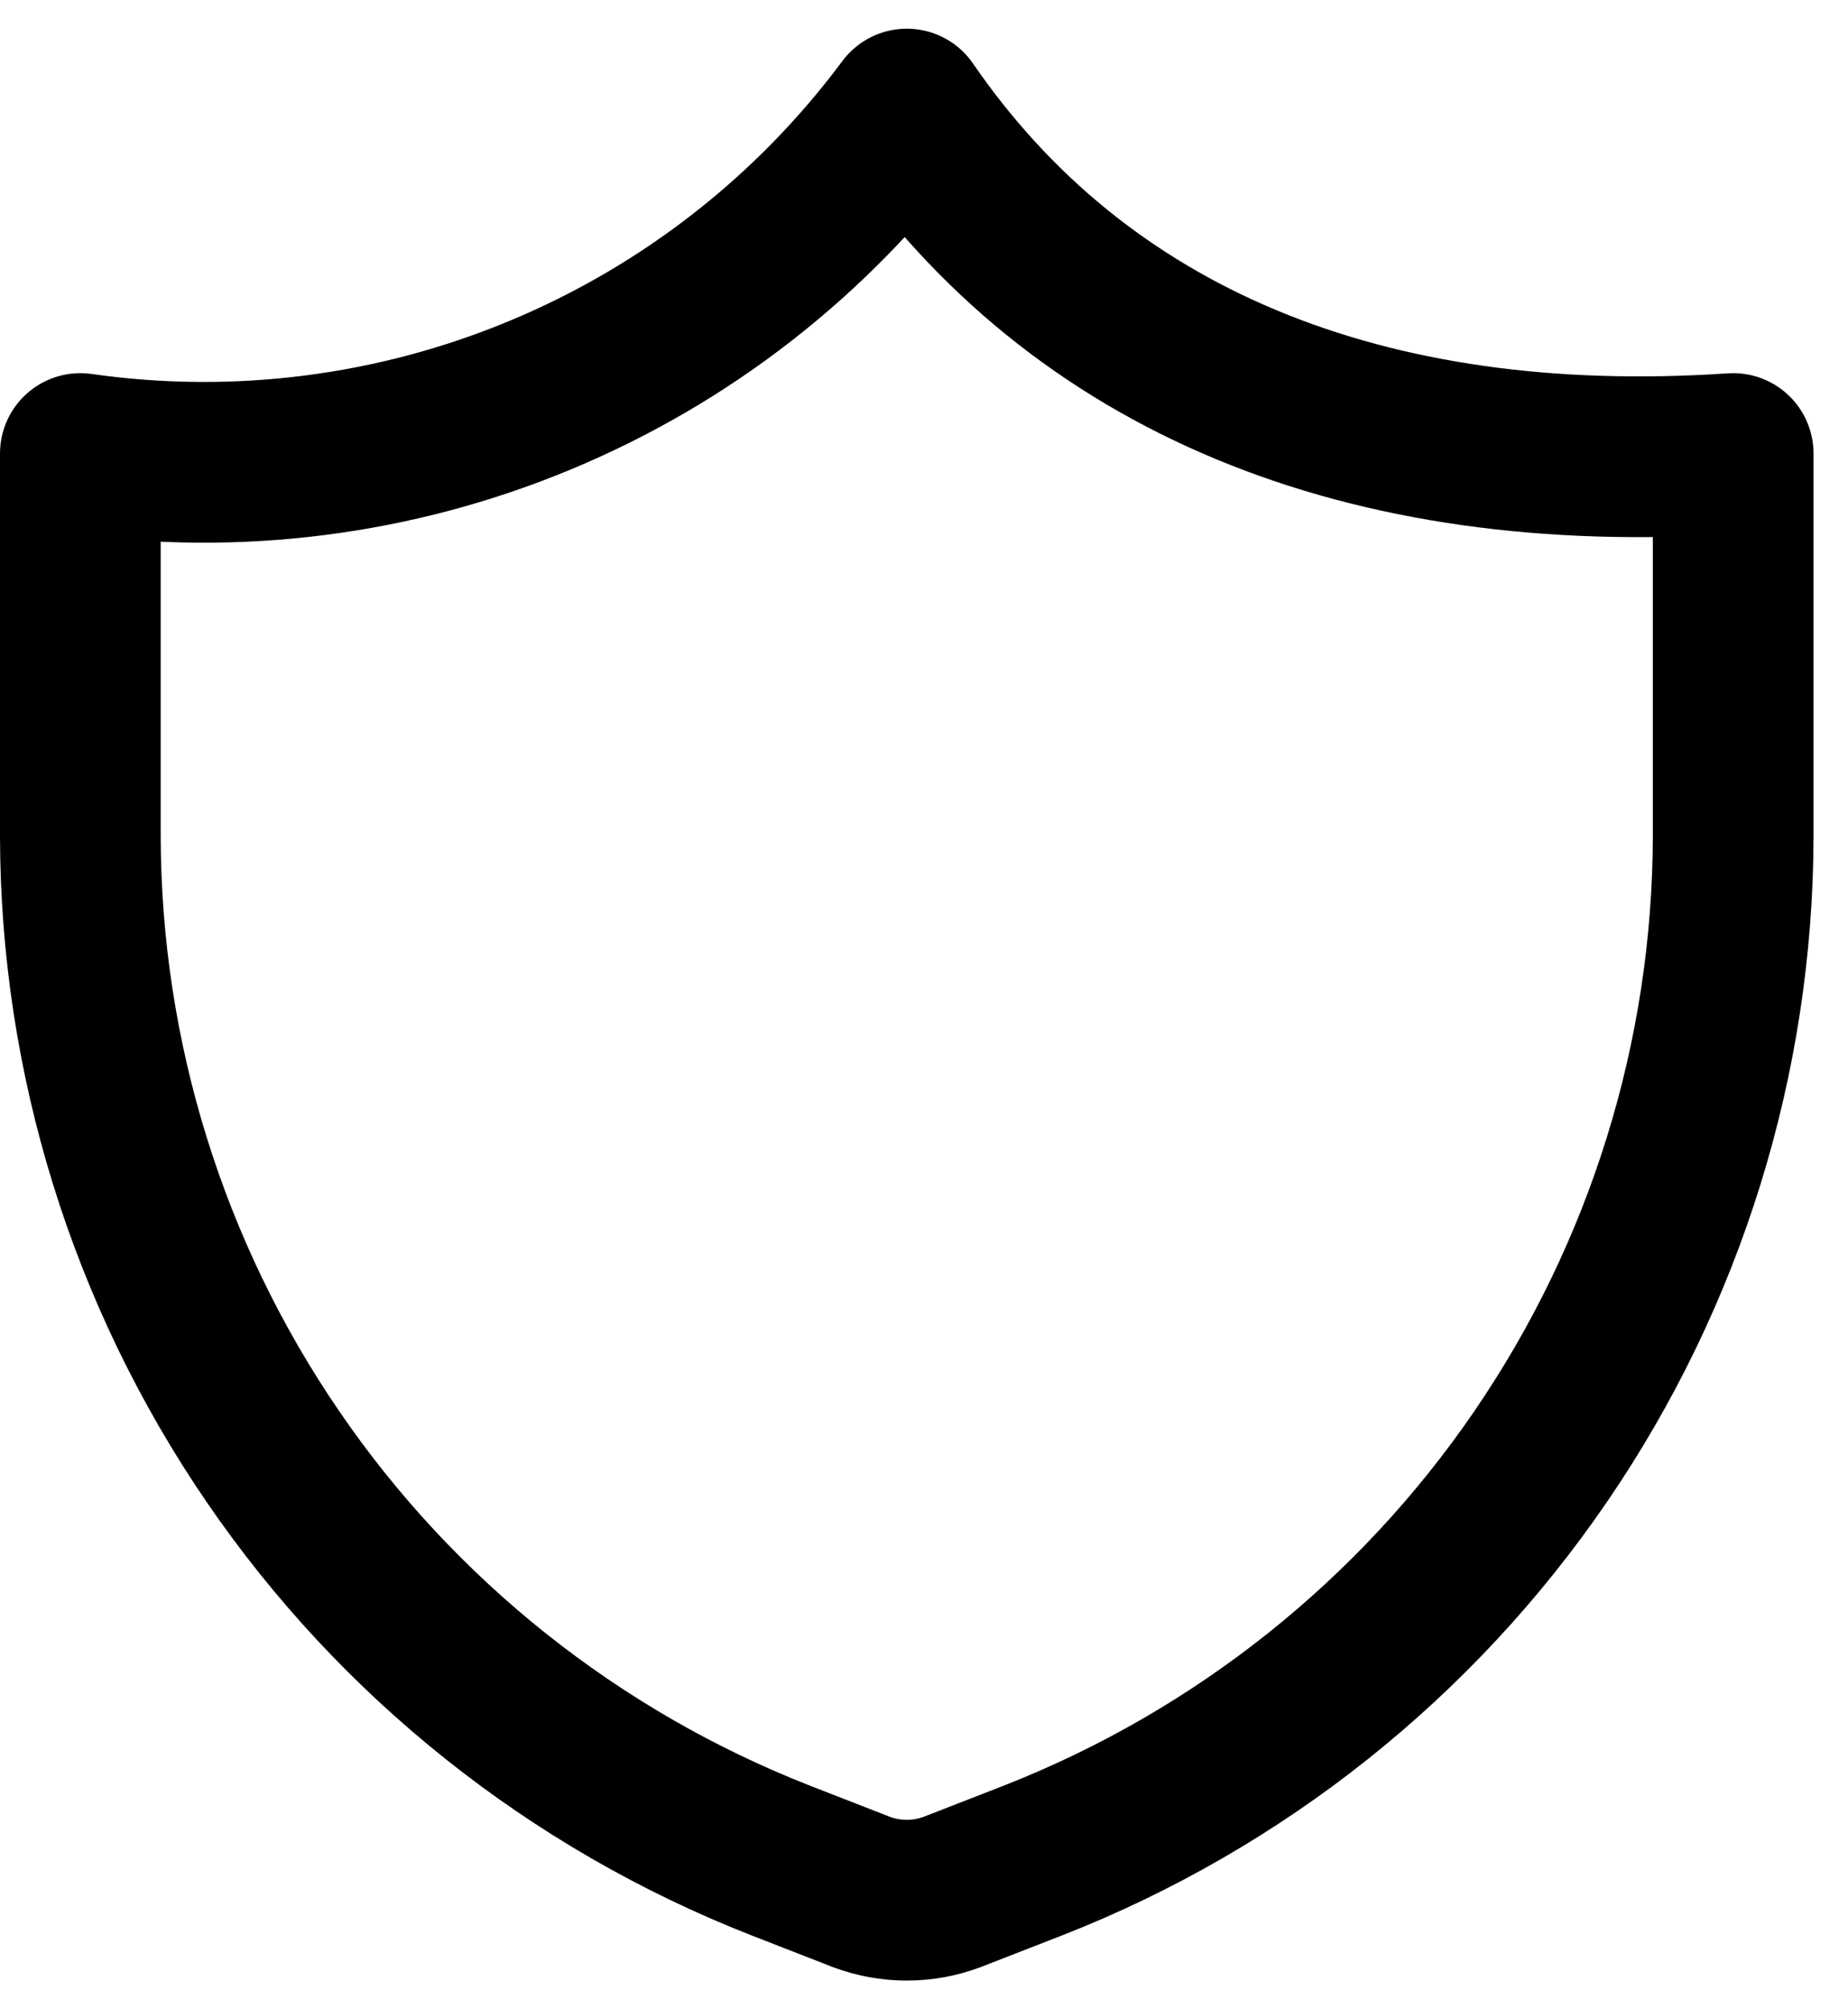 <svg width="23" height="25" viewBox="0 0 23 25" fill="none" xmlns="http://www.w3.org/2000/svg">
<path d="M12.863 23.146L11.851 23.54C11.487 23.677 11.085 23.677 10.72 23.54L9.709 23.146C7.147 22.141 4.946 20.39 3.393 18.118C1.84 15.847 1.006 13.16 1 10.409V5.643C2.941 5.92 4.922 5.668 6.732 4.913C8.542 4.159 10.115 2.931 11.286 1.357C13.429 4.477 16.977 5.952 21.571 5.643V10.409C21.565 13.16 20.731 15.847 19.178 18.118C17.625 20.39 15.425 22.141 12.863 23.146Z" stroke="black" stroke-width="2" stroke-linecap="round" stroke-linejoin="round"/>
</svg>

